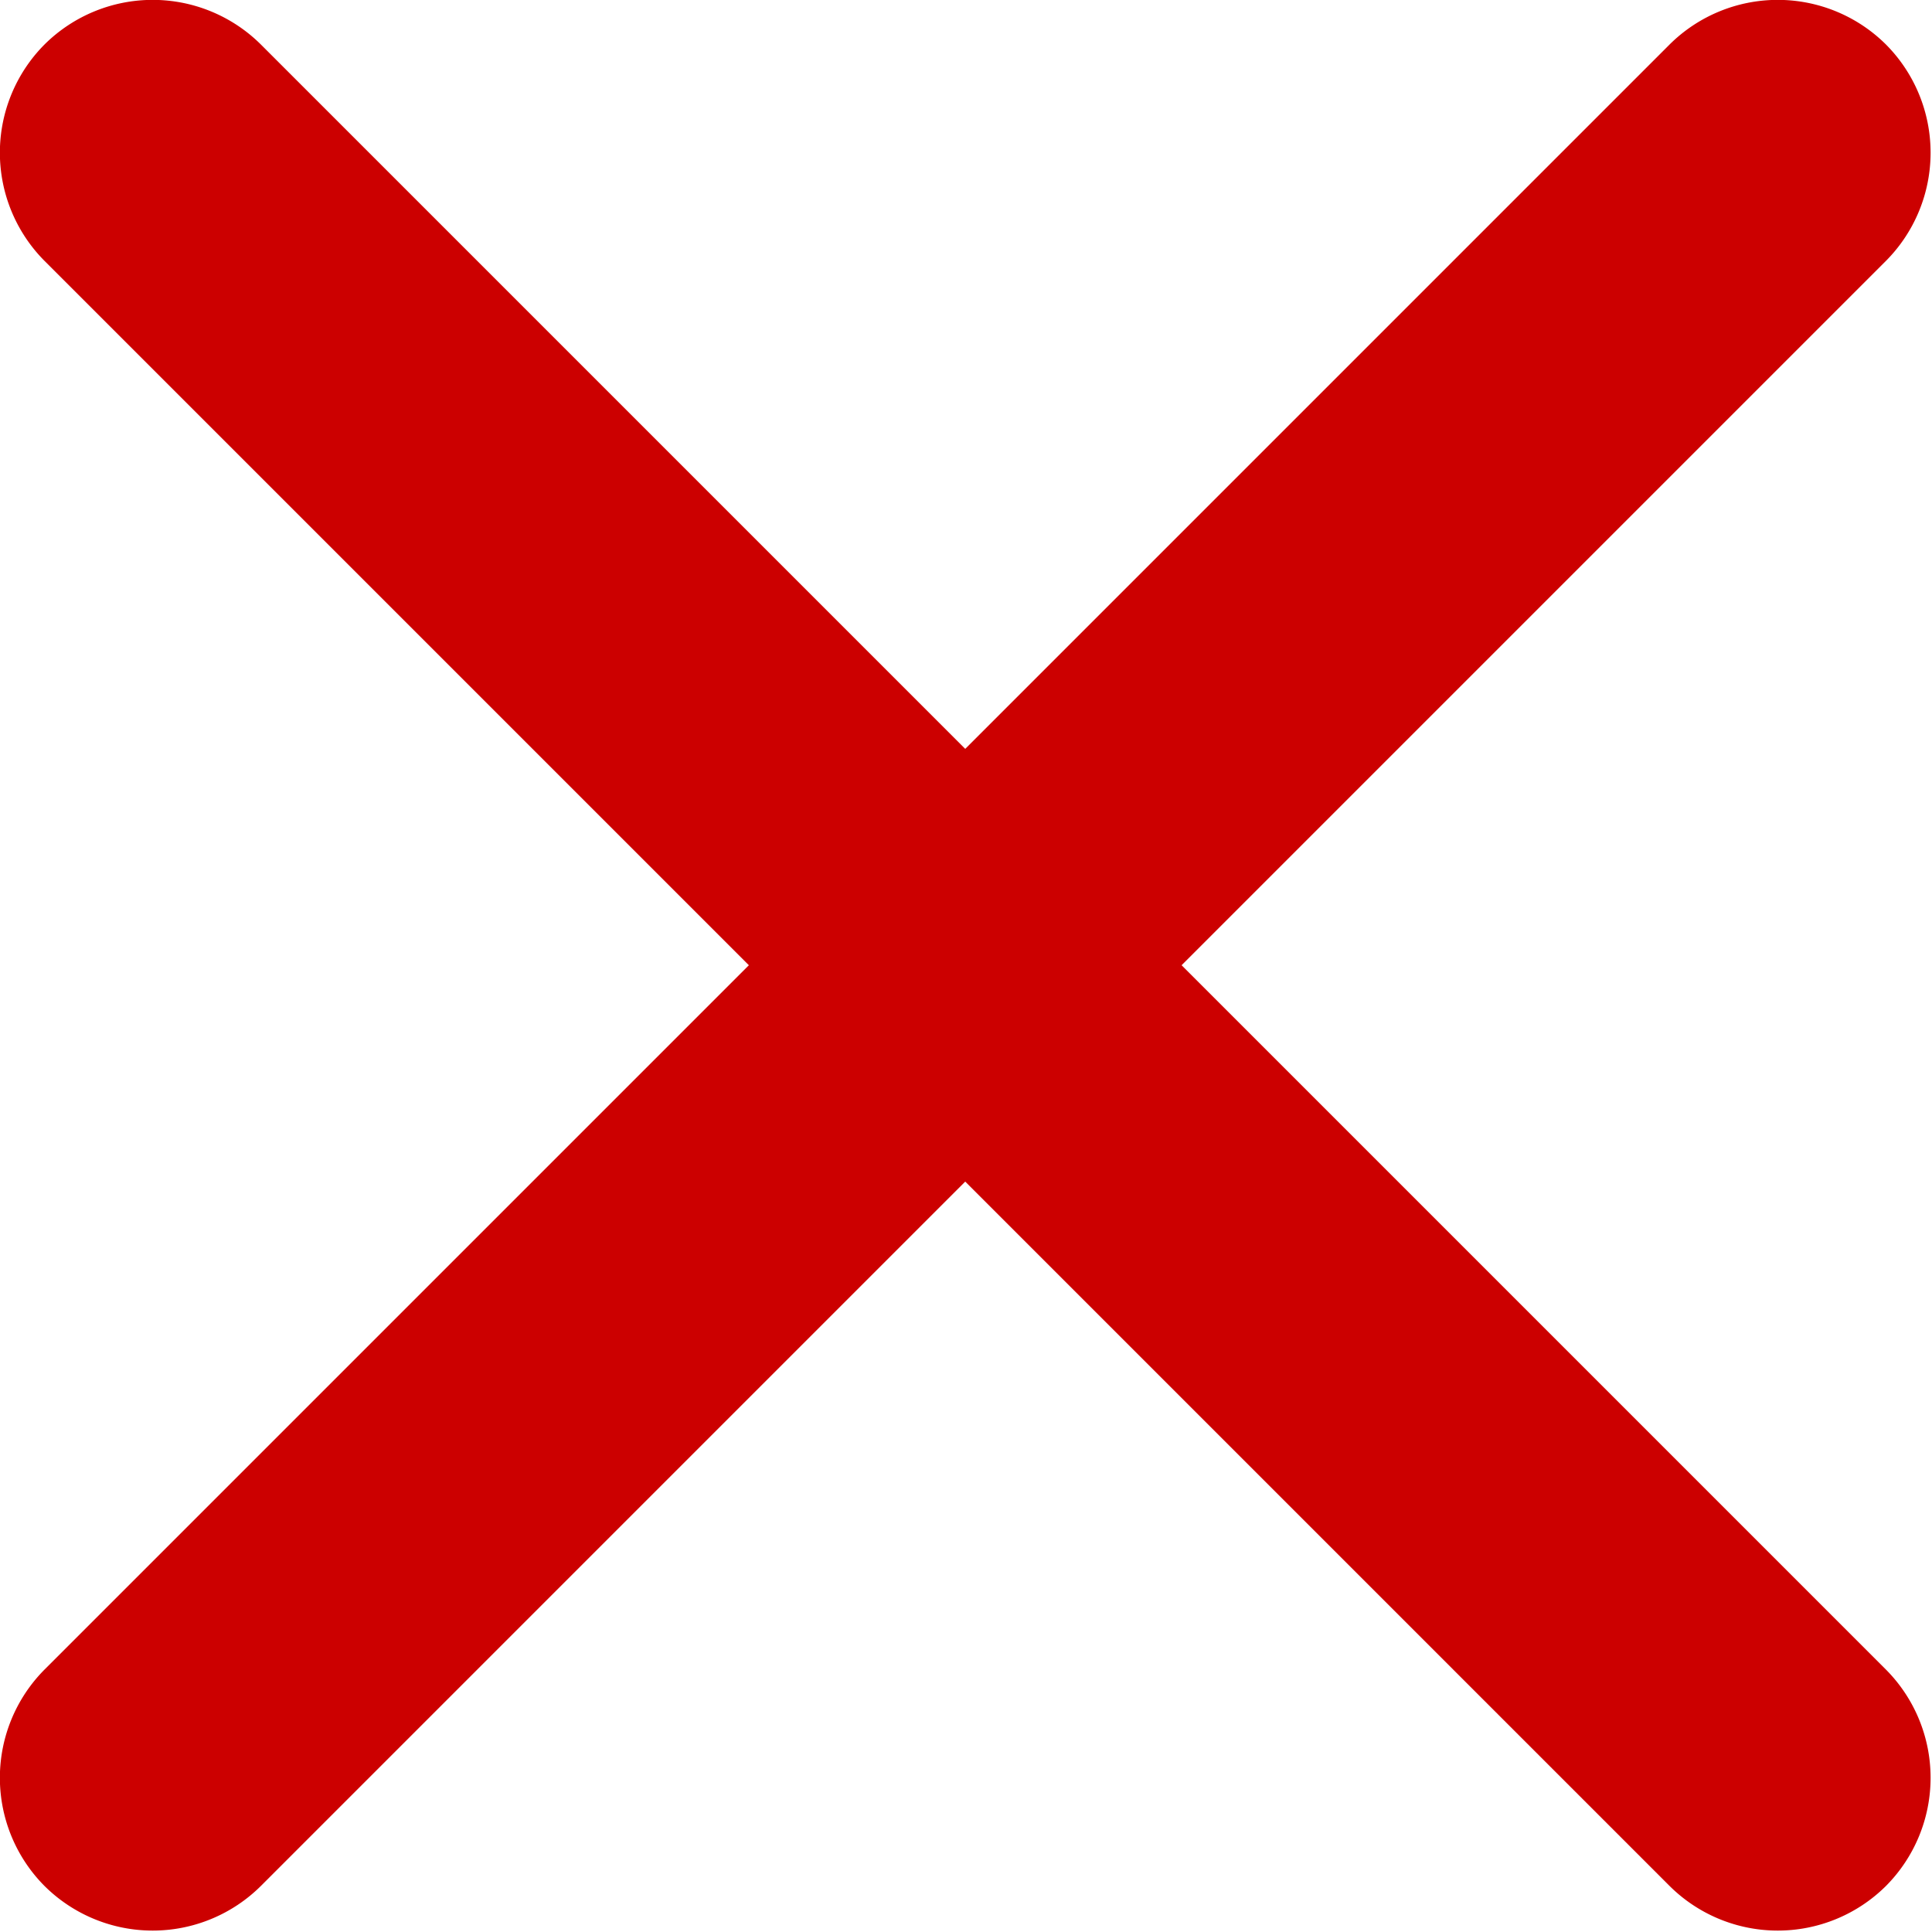 <svg id="Outline" xmlns="http://www.w3.org/2000/svg" viewBox="0 0 12.59 12.59"><defs><style>.cls-1{fill:#c00;}</style></defs><path class="cls-1" d="M18,6h0a1,1,0,0,0-1.41,0L12,10.59,7.41,6A1,1,0,0,0,6,6H6A1,1,0,0,0,6,7.41L10.59,12,6,16.59A1,1,0,0,0,6,18H6a1,1,0,0,0,1.41,0L12,13.41,16.59,18A1,1,0,0,0,18,18h0a1,1,0,0,0,0-1.41L13.41,12,18,7.41A1,1,0,0,0,18,6Z" transform="translate(-5.71 -5.71)"/></svg>